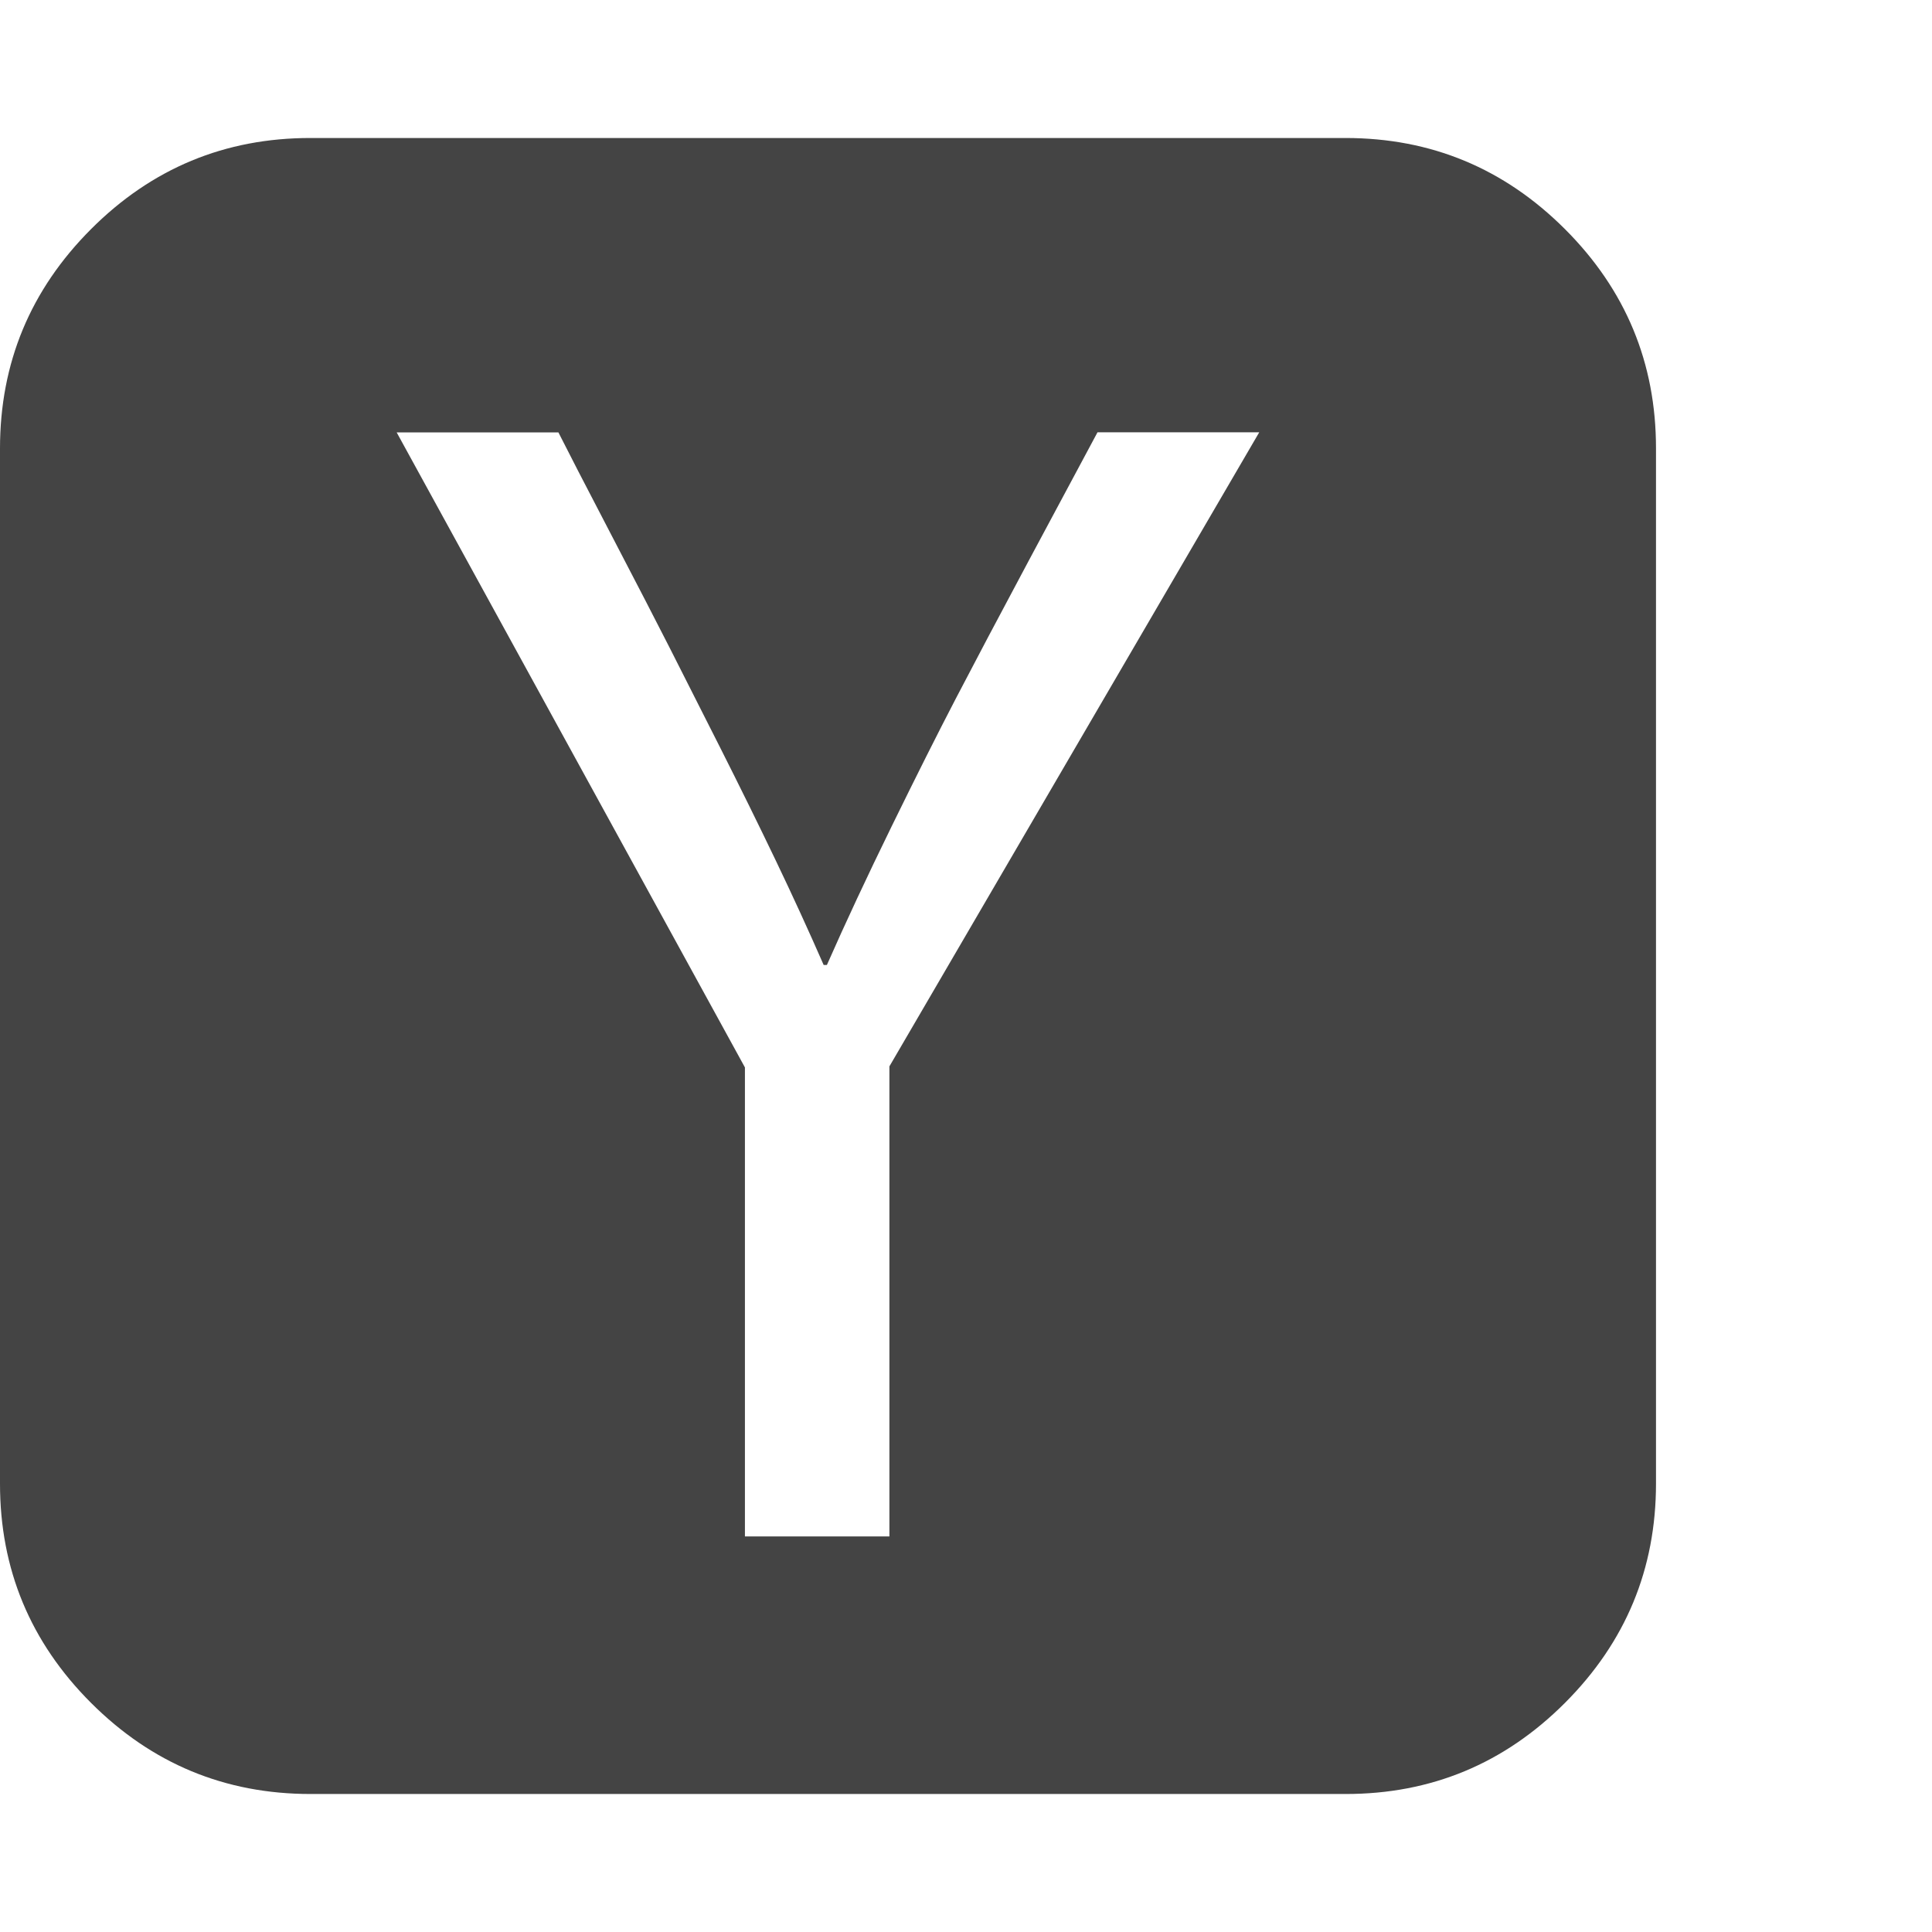 <?xml version="1.0" encoding="utf-8"?>
<!-- Generated by IcoMoon.io -->
<!DOCTYPE svg PUBLIC "-//W3C//DTD SVG 1.1//EN" "http://www.w3.org/Graphics/SVG/1.1/DTD/svg11.dtd">
<svg version="1.1" xmlns="http://www.w3.org/2000/svg" xmlns:xlink="http://www.w3.org/1999/xlink" width="28" height="28" viewBox="0 0 28 28">
<path fill="#444444" d="M12.891 15.453l5.359-9.188h-2.344q-0.328 0.609-0.992 1.852t-1.062 2.008-0.93 1.852-0.938 2.008h-0.047q-0.328-0.75-0.695-1.516t-0.812-1.648-0.727-1.437-0.844-1.633-0.766-1.484h-2.344l5.047 9.203v6.797h2.094v-6.813zM24 6.5v15q0 1.859-1.32 3.18t-3.18 1.32h-15q-1.859 0-3.18-1.32t-1.32-3.18v-15q0-1.859 1.32-3.18t3.18-1.32h15q1.859 0 3.18 1.32t1.32 3.18z"></path>
</svg>
